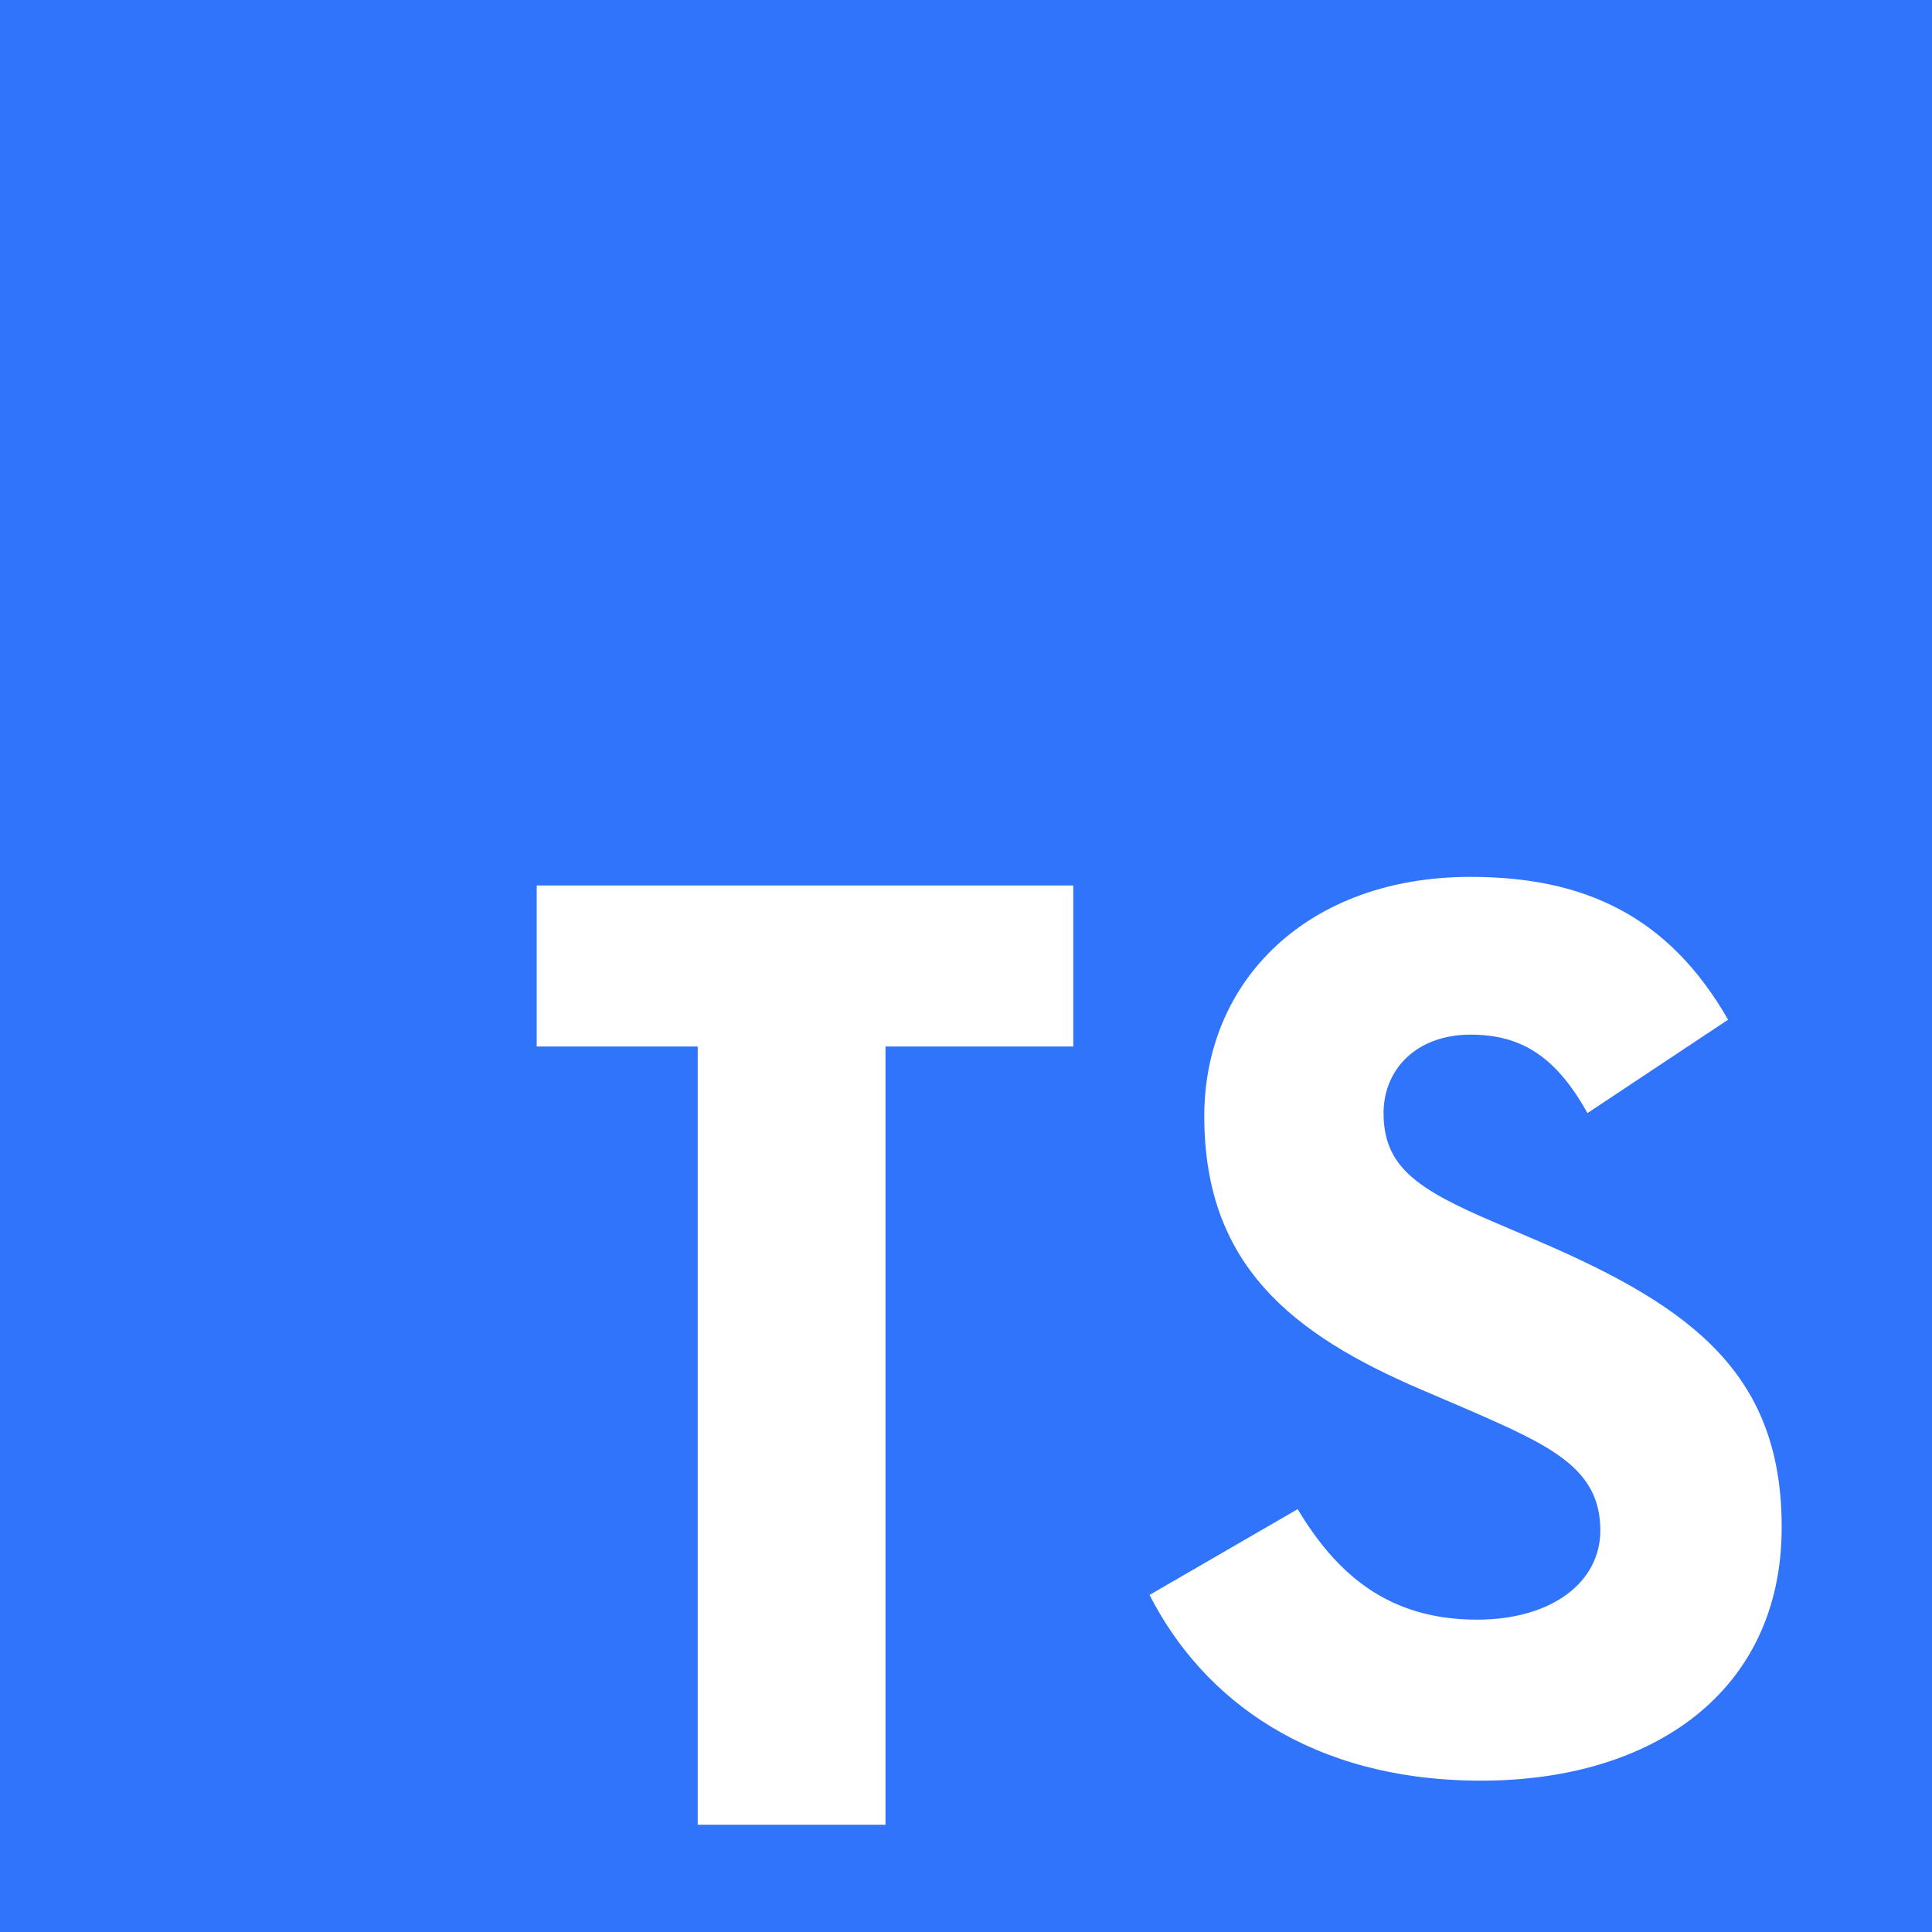 <svg width="15" height="15" viewBox="0 0 15 15" fill="none" xmlns="http://www.w3.org/2000/svg">
<path d="M0 0H15V15H0V0ZM8.925 12.383C9.342 13.2 10.183 13.825 11.5 13.825C12.833 13.825 13.833 13.133 13.833 11.858C13.833 10.683 13.158 10.158 11.958 9.642L11.608 9.492C11 9.233 10.742 9.058 10.742 8.642C10.742 8.3 11 8.033 11.417 8.033C11.817 8.033 12.083 8.208 12.325 8.642L13.417 7.917C12.958 7.117 12.308 6.808 11.417 6.808C10.158 6.808 9.35 7.608 9.35 8.667C9.35 9.817 10.025 10.358 11.042 10.792L11.392 10.942C12.042 11.225 12.425 11.4 12.425 11.883C12.425 12.283 12.05 12.575 11.467 12.575C10.775 12.575 10.375 12.217 10.075 11.717L8.925 12.383ZM8.333 6.875H4.167V8.125H5.417V14.167H6.875V8.125H8.333V6.875Z" fill="#2F74FB"/>
</svg>
